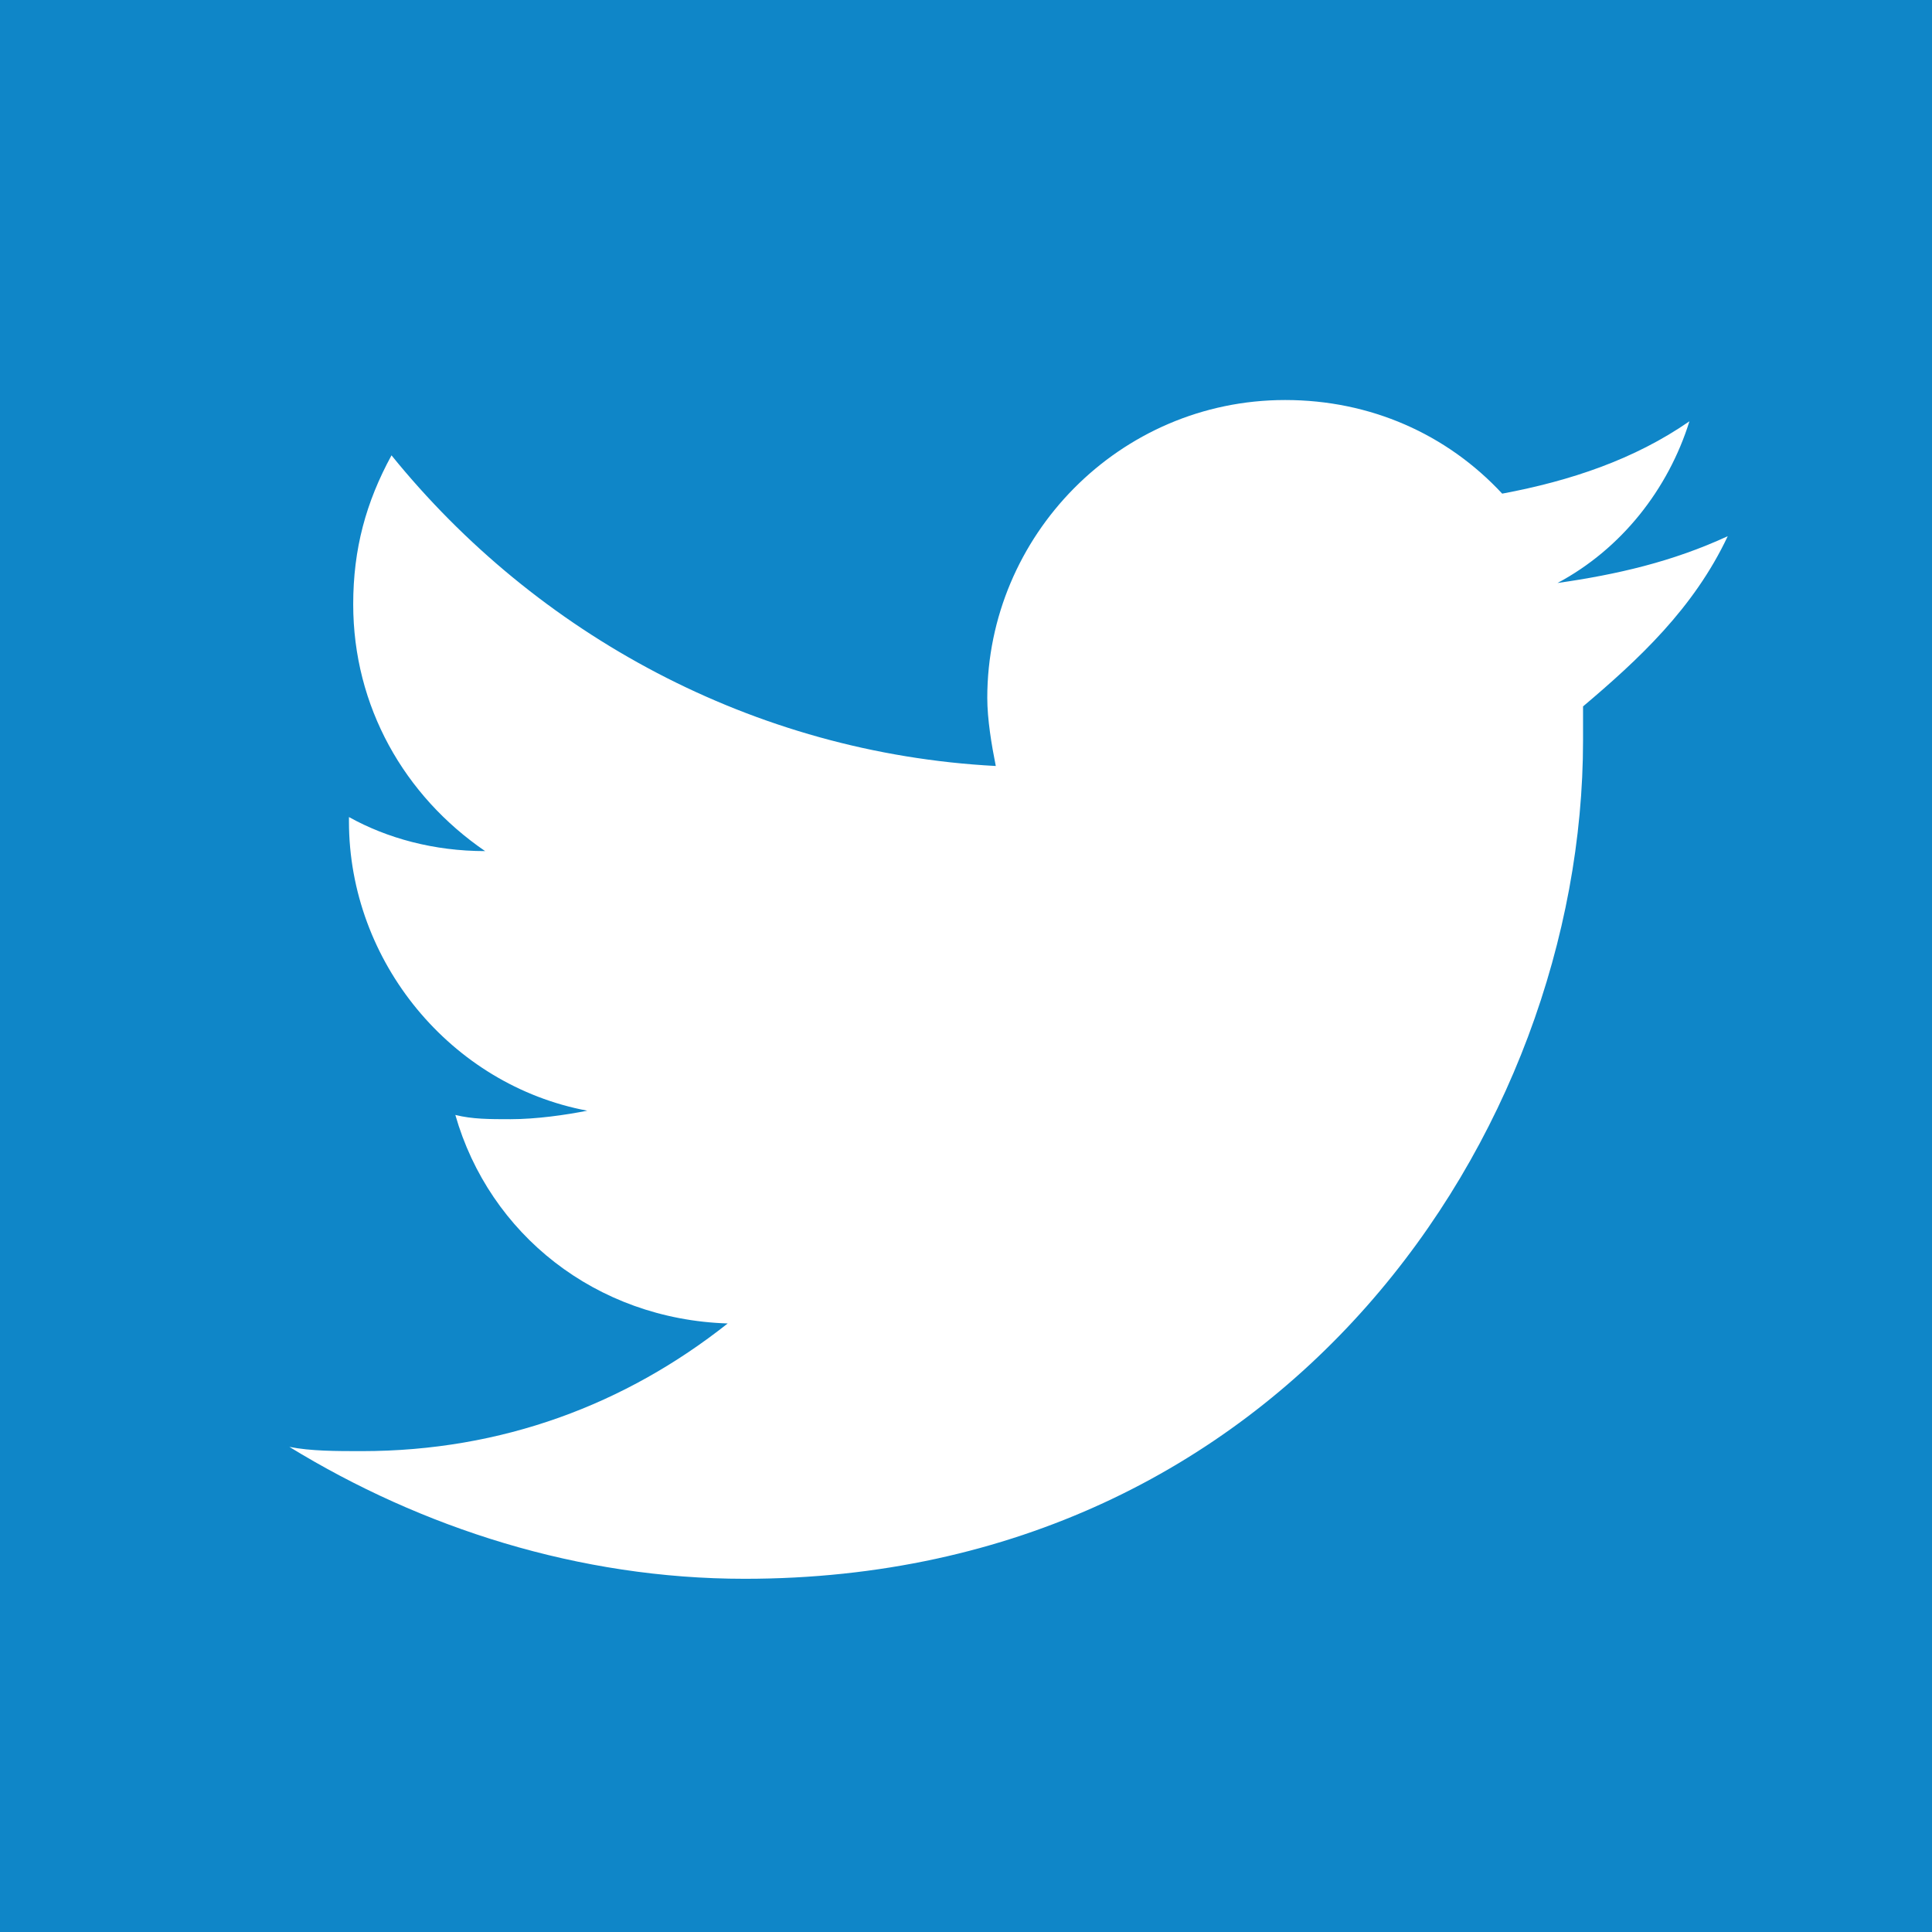 <?xml version="1.0" encoding="utf-8"?>
<!-- Generator: Adobe Illustrator 21.0.2, SVG Export Plug-In . SVG Version: 6.00 Build 0)  -->
<svg version="1.1" id="Layer_1" xmlns="http://www.w3.org/2000/svg" xmlns:xlink="http://www.w3.org/1999/xlink" x="0px" y="0px"
	 viewBox="0 0 45.4 45.4" style="enable-background:new 0 0 45.4 45.4;" xml:space="preserve">
<style type="text/css">
	.st0{fill:#0F86C8;}
</style>
<path class="st0" d="M45.4,0H0v45.4h45.4V0z M37.2,16.6c0,0.3,0,0.6,0,0.8c0,9.2-7,19.7-19.7,19.7c-3.9,0-7.6-1.2-10.7-3.1
	c0.5,0.1,1.1,0.1,1.7,0.1c3.3,0,6.2-1.1,8.6-3C14,31,11.5,29,10.7,26.2c0.4,0.1,0.8,0.1,1.3,0.1c0.6,0,1.3-0.1,1.8-0.2
	c-3.2-0.6-5.6-3.5-5.6-6.8v-0.1c0.9,0.5,2,0.8,3.2,0.8c-1.9-1.3-3.1-3.4-3.1-5.8c0-1.3,0.3-2.4,0.9-3.5c3.4,4.2,8.5,7,14.2,7.3
	c-0.1-0.5-0.2-1.1-0.2-1.6c0-3.8,3.1-7,7-7c2,0,3.8,0.8,5.1,2.2c1.6-0.3,3.1-0.8,4.4-1.7c-0.5,1.6-1.6,3-3.1,3.8
	c1.4-0.2,2.7-0.5,4-1.1C39.8,14.3,38.5,15.5,37.2,16.6z"/>
</svg>
